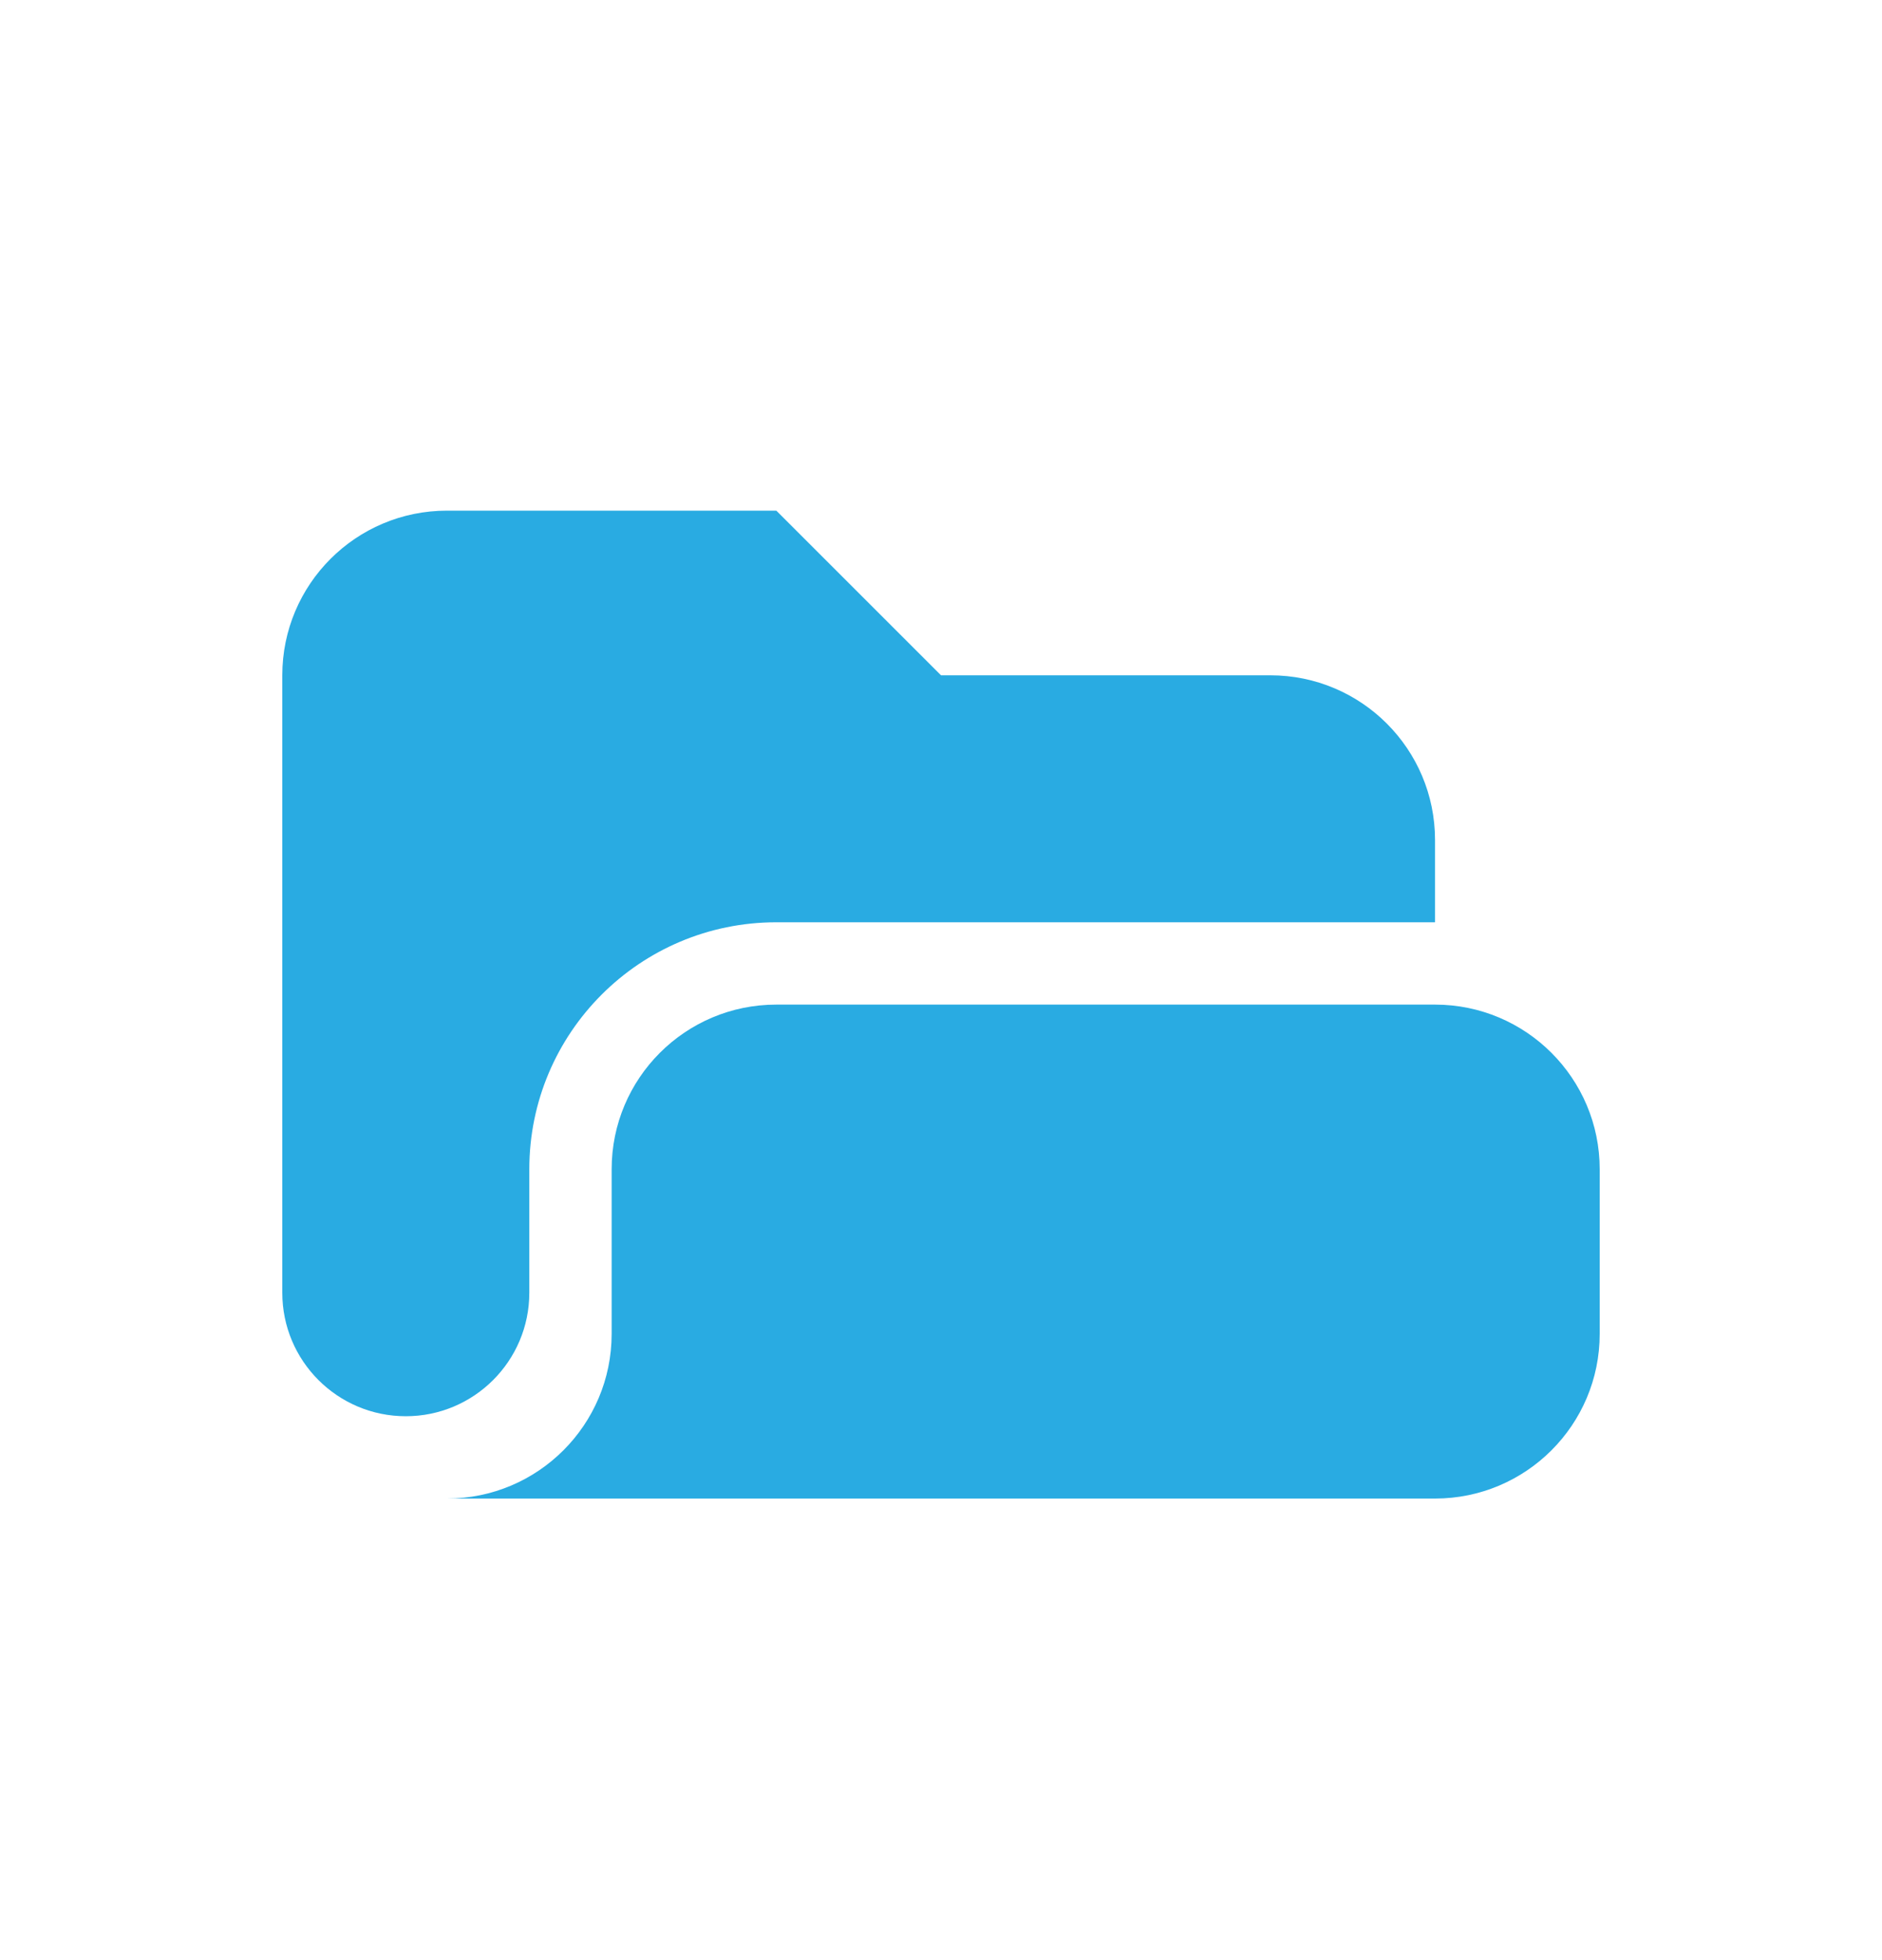 <svg width="24" height="25" viewBox="0 0 24 25" fill="none" xmlns="http://www.w3.org/2000/svg">
<g id="Media / Icon/Filled/folder-open">
<g id="Icon">
<path fill-rule="evenodd" clip-rule="evenodd" d="M3.6 8.613C3.6 7.453 4.54 6.513 5.7 6.513H9.9L12 8.613H16.2C17.359 8.613 18.3 9.553 18.3 10.713V11.763H9.9C8.16 11.763 6.75 13.173 6.75 14.913V16.488C6.75 17.358 6.044 18.063 5.175 18.063C4.305 18.063 3.6 17.358 3.6 16.488V8.613Z" fill="#29ABE2"/>
<path d="M7.8 14.913C7.8 13.753 8.74 12.813 9.9 12.813H18.3C19.459 12.813 20.4 13.753 20.4 14.913V17.013C20.4 18.173 19.459 19.113 18.3 19.113H3.6H5.7C6.859 19.113 7.8 18.173 7.8 17.013V14.913Z" fill="#29ABE2"/>
</g>
</g>
</svg>
